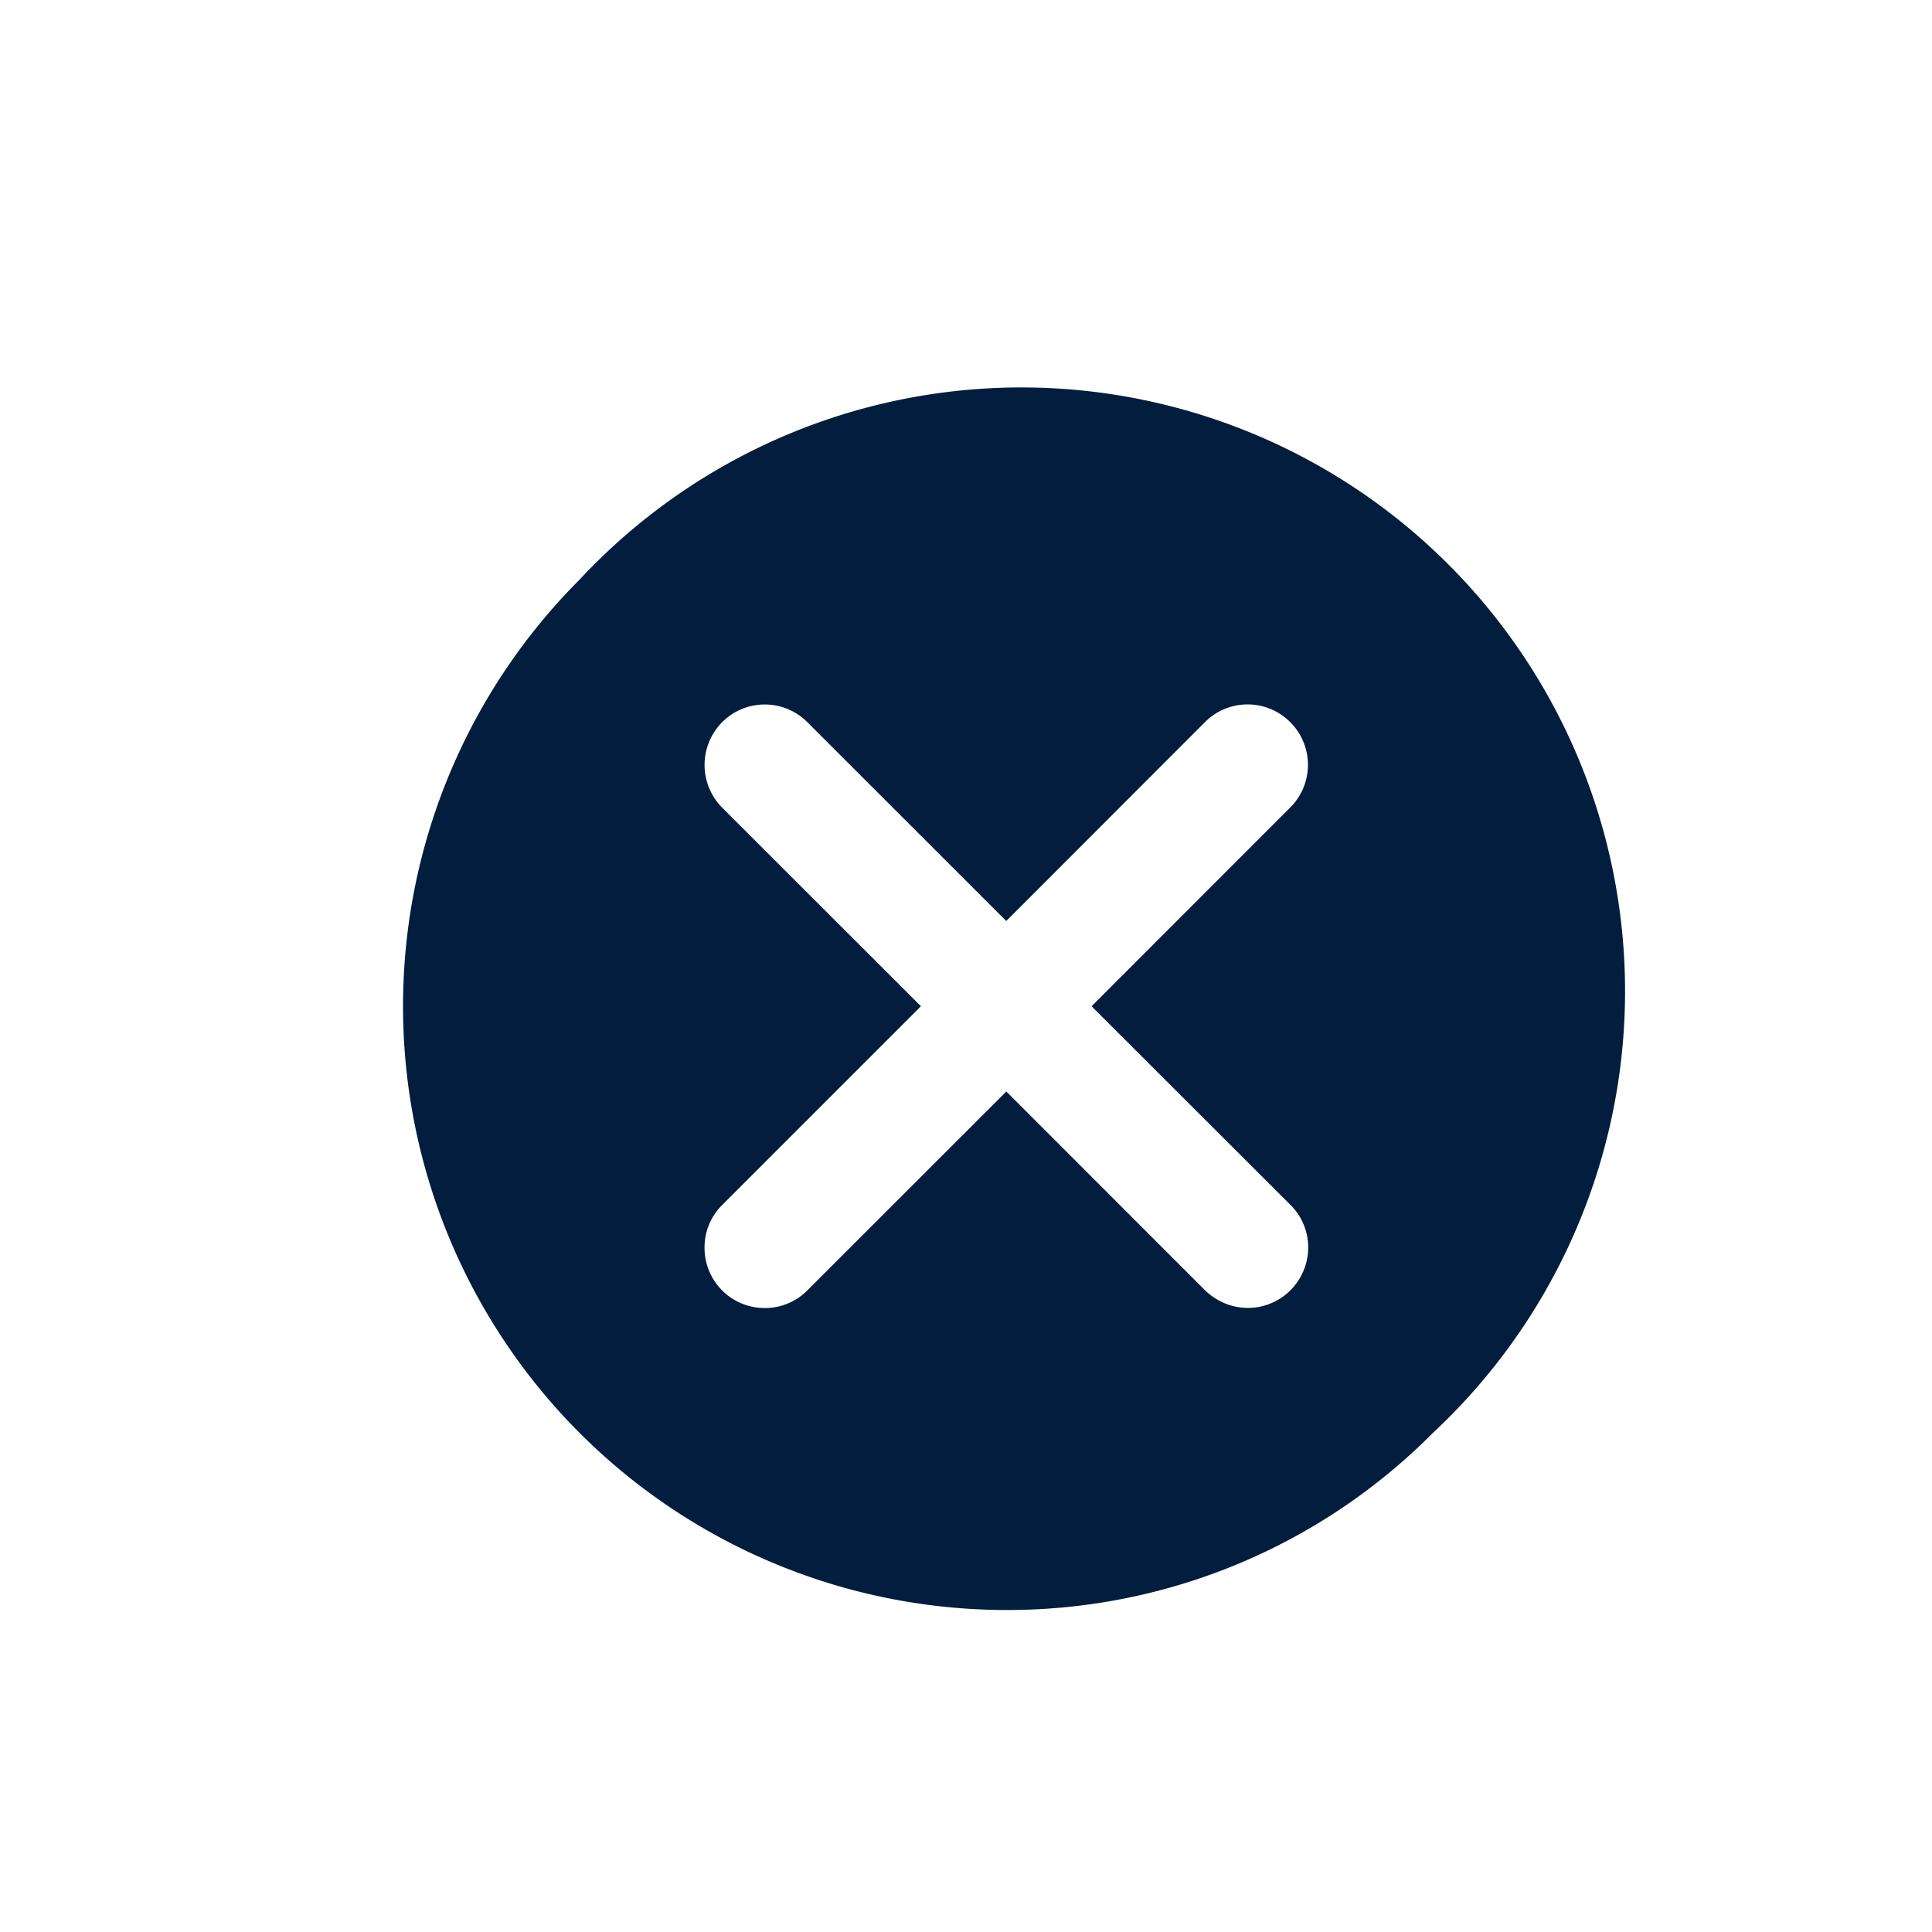 <svg id="times_circle_filled" data-name="times circle filled" xmlns="http://www.w3.org/2000/svg" width="24" height="24" viewBox="0 0 24 24">
  <rect id="Shape" width="24" height="24" fill="#021d3d" opacity="0"/>
  <path id="Subtraction_5" data-name="Subtraction 5" d="M7.5,15A7.5,7.5,0,0,1,2.2,2.2,7.5,7.5,0,1,1,12.8,12.8,7.444,7.444,0,0,1,7.5,15Zm0-6.442v0l2.468,2.469a.789.789,0,0,0,.3.183.755.755,0,0,0,.234.037.742.742,0,0,0,.529-.22.752.752,0,0,0,.22-.53.744.744,0,0,0-.22-.529L8.56,7.5l2.468-2.469a.749.749,0,0,0,0-1.06.747.747,0,0,0-1.06,0L7.5,6.441,5.03,3.972a.747.747,0,0,0-1.06,0,.754.754,0,0,0,0,1.06L6.44,7.5,3.97,9.97a.742.742,0,0,0-.218.529.747.747,0,0,0,.749.75.742.742,0,0,0,.529-.22L7.5,8.56Z" transform="translate(5 5)" fill="#021d3d"/>
</svg>
